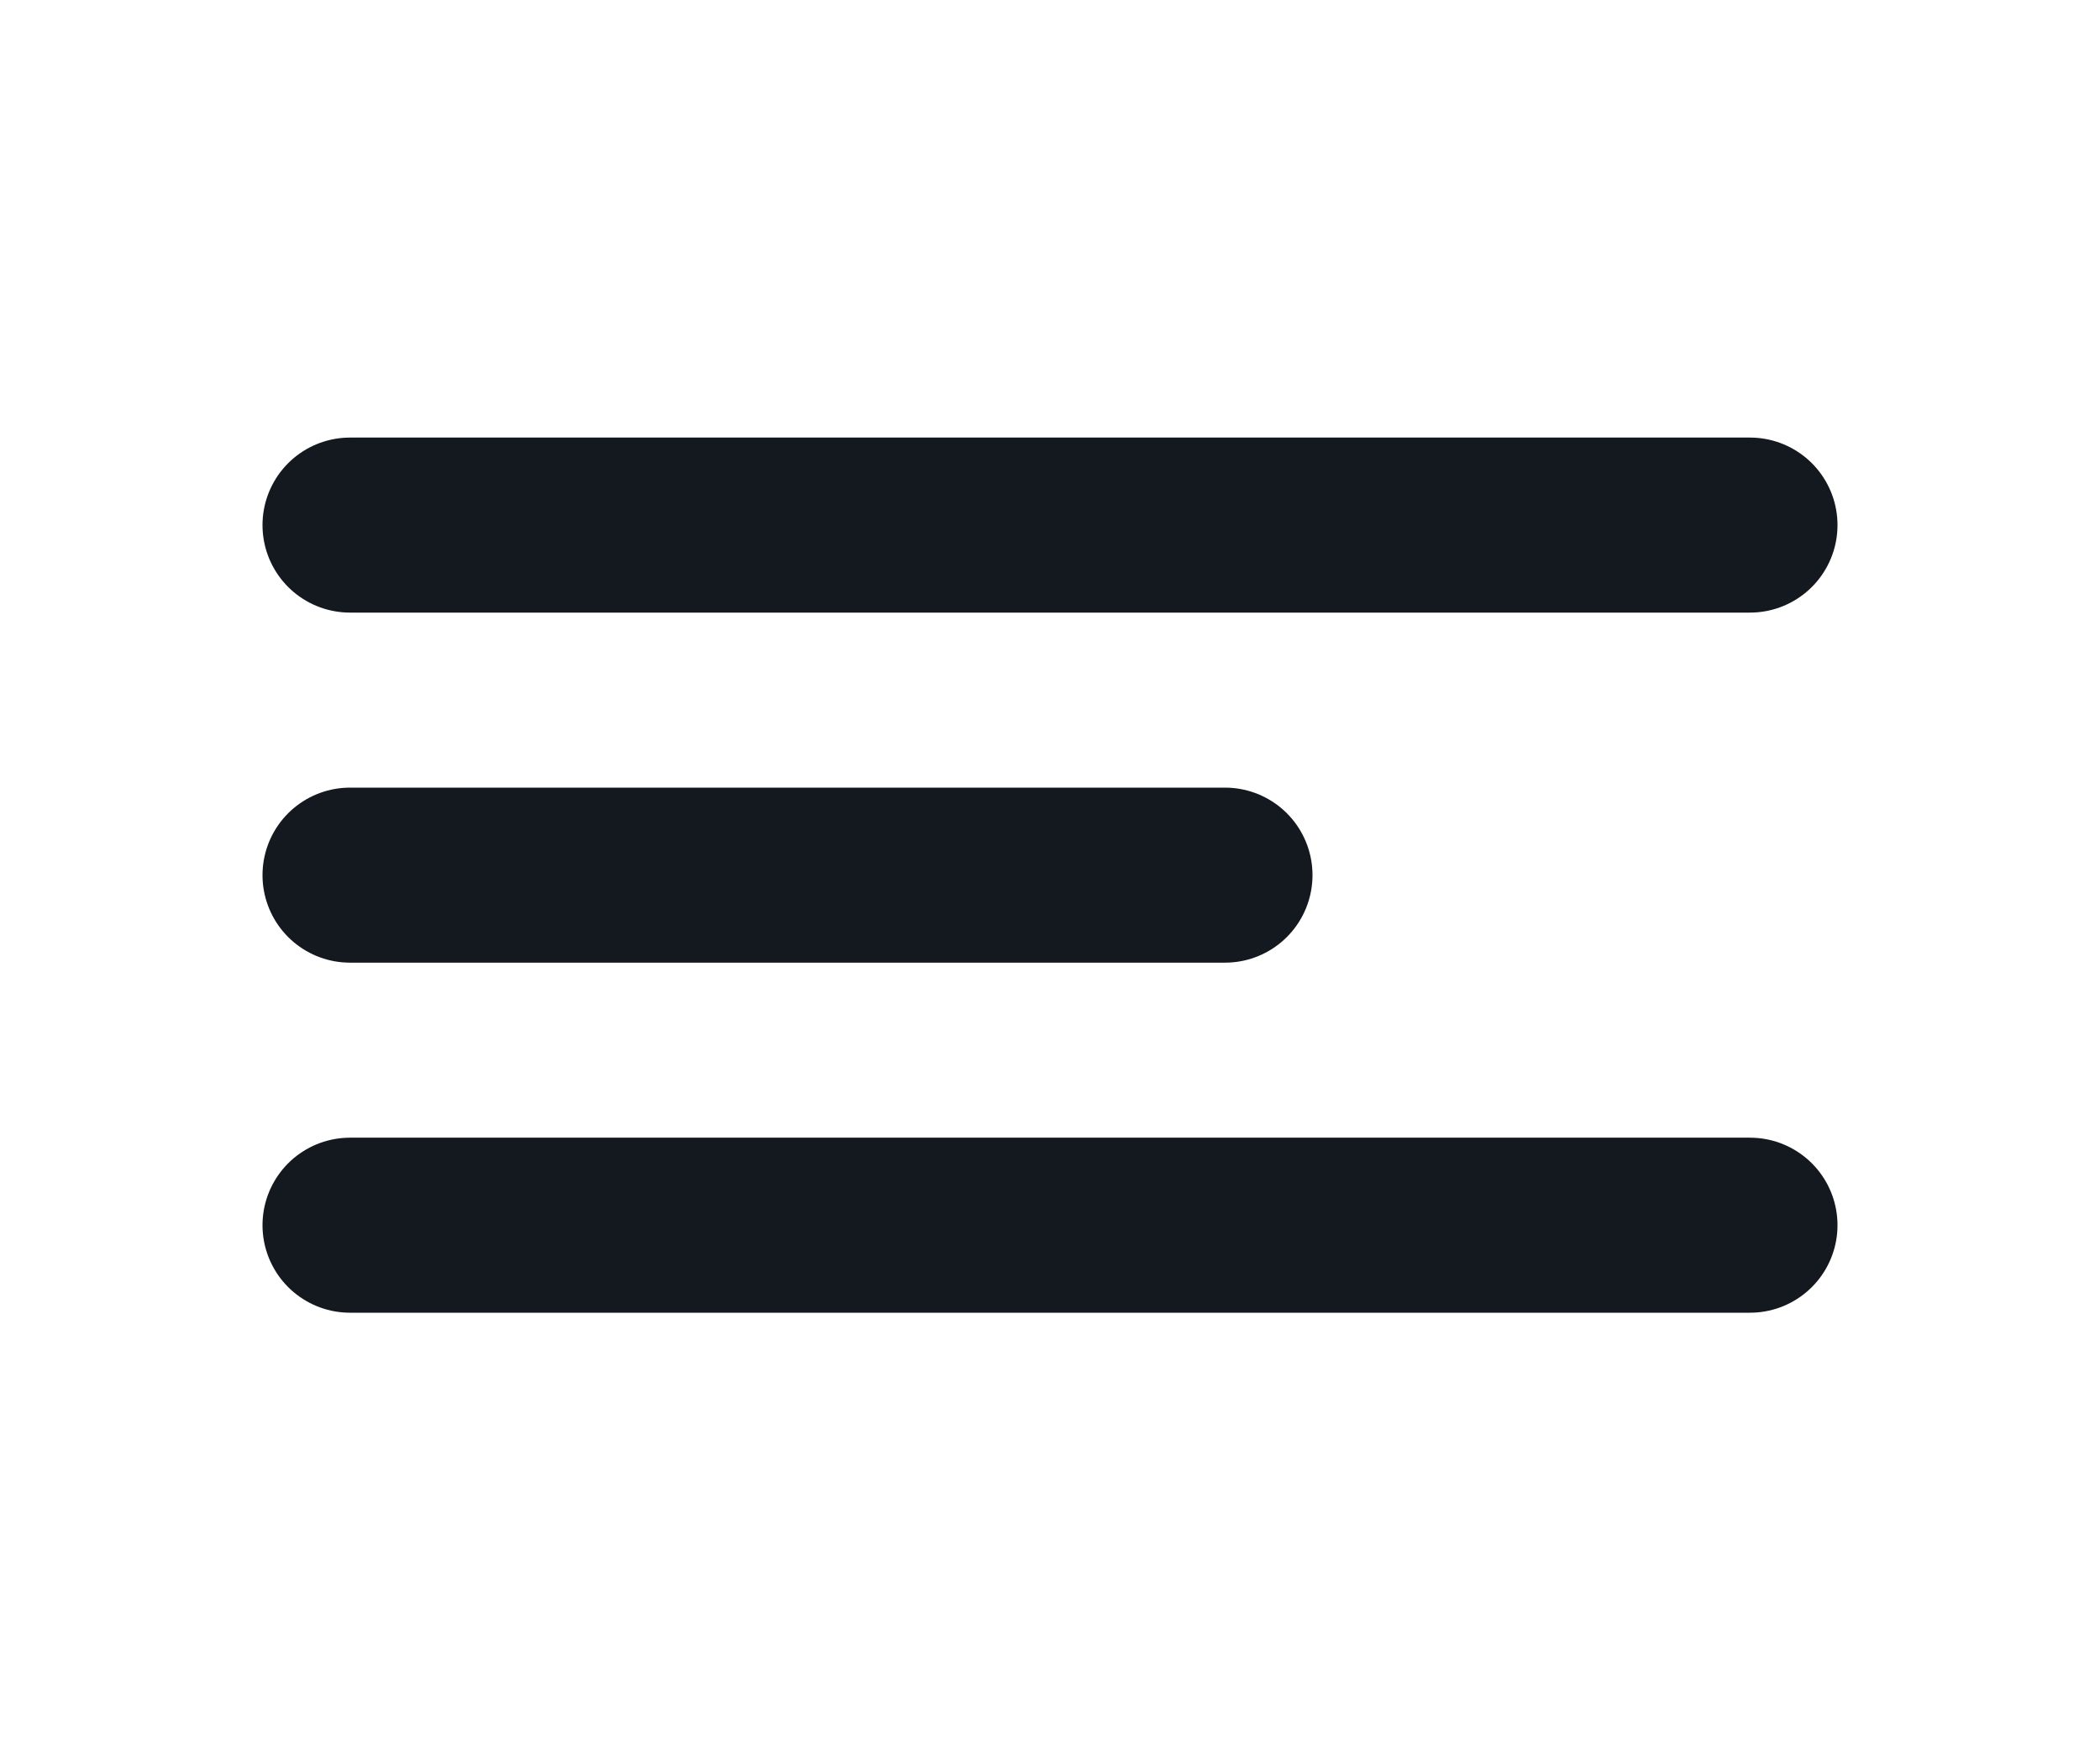 <svg width="24" height="20" viewBox="0 0 24 20" fill="none" xmlns="http://www.w3.org/2000/svg">
<path d="M4 14H20" stroke="#14181F" stroke-width="2" stroke-linecap="round" stroke-linejoin="round"/>
<path d="M4 10H14" stroke="#14181F" stroke-width="2" stroke-linecap="round" stroke-linejoin="round"/>
<path d="M4 6H20" stroke="#14181F" stroke-width="2" stroke-linecap="round" stroke-linejoin="round"/>
</svg>
